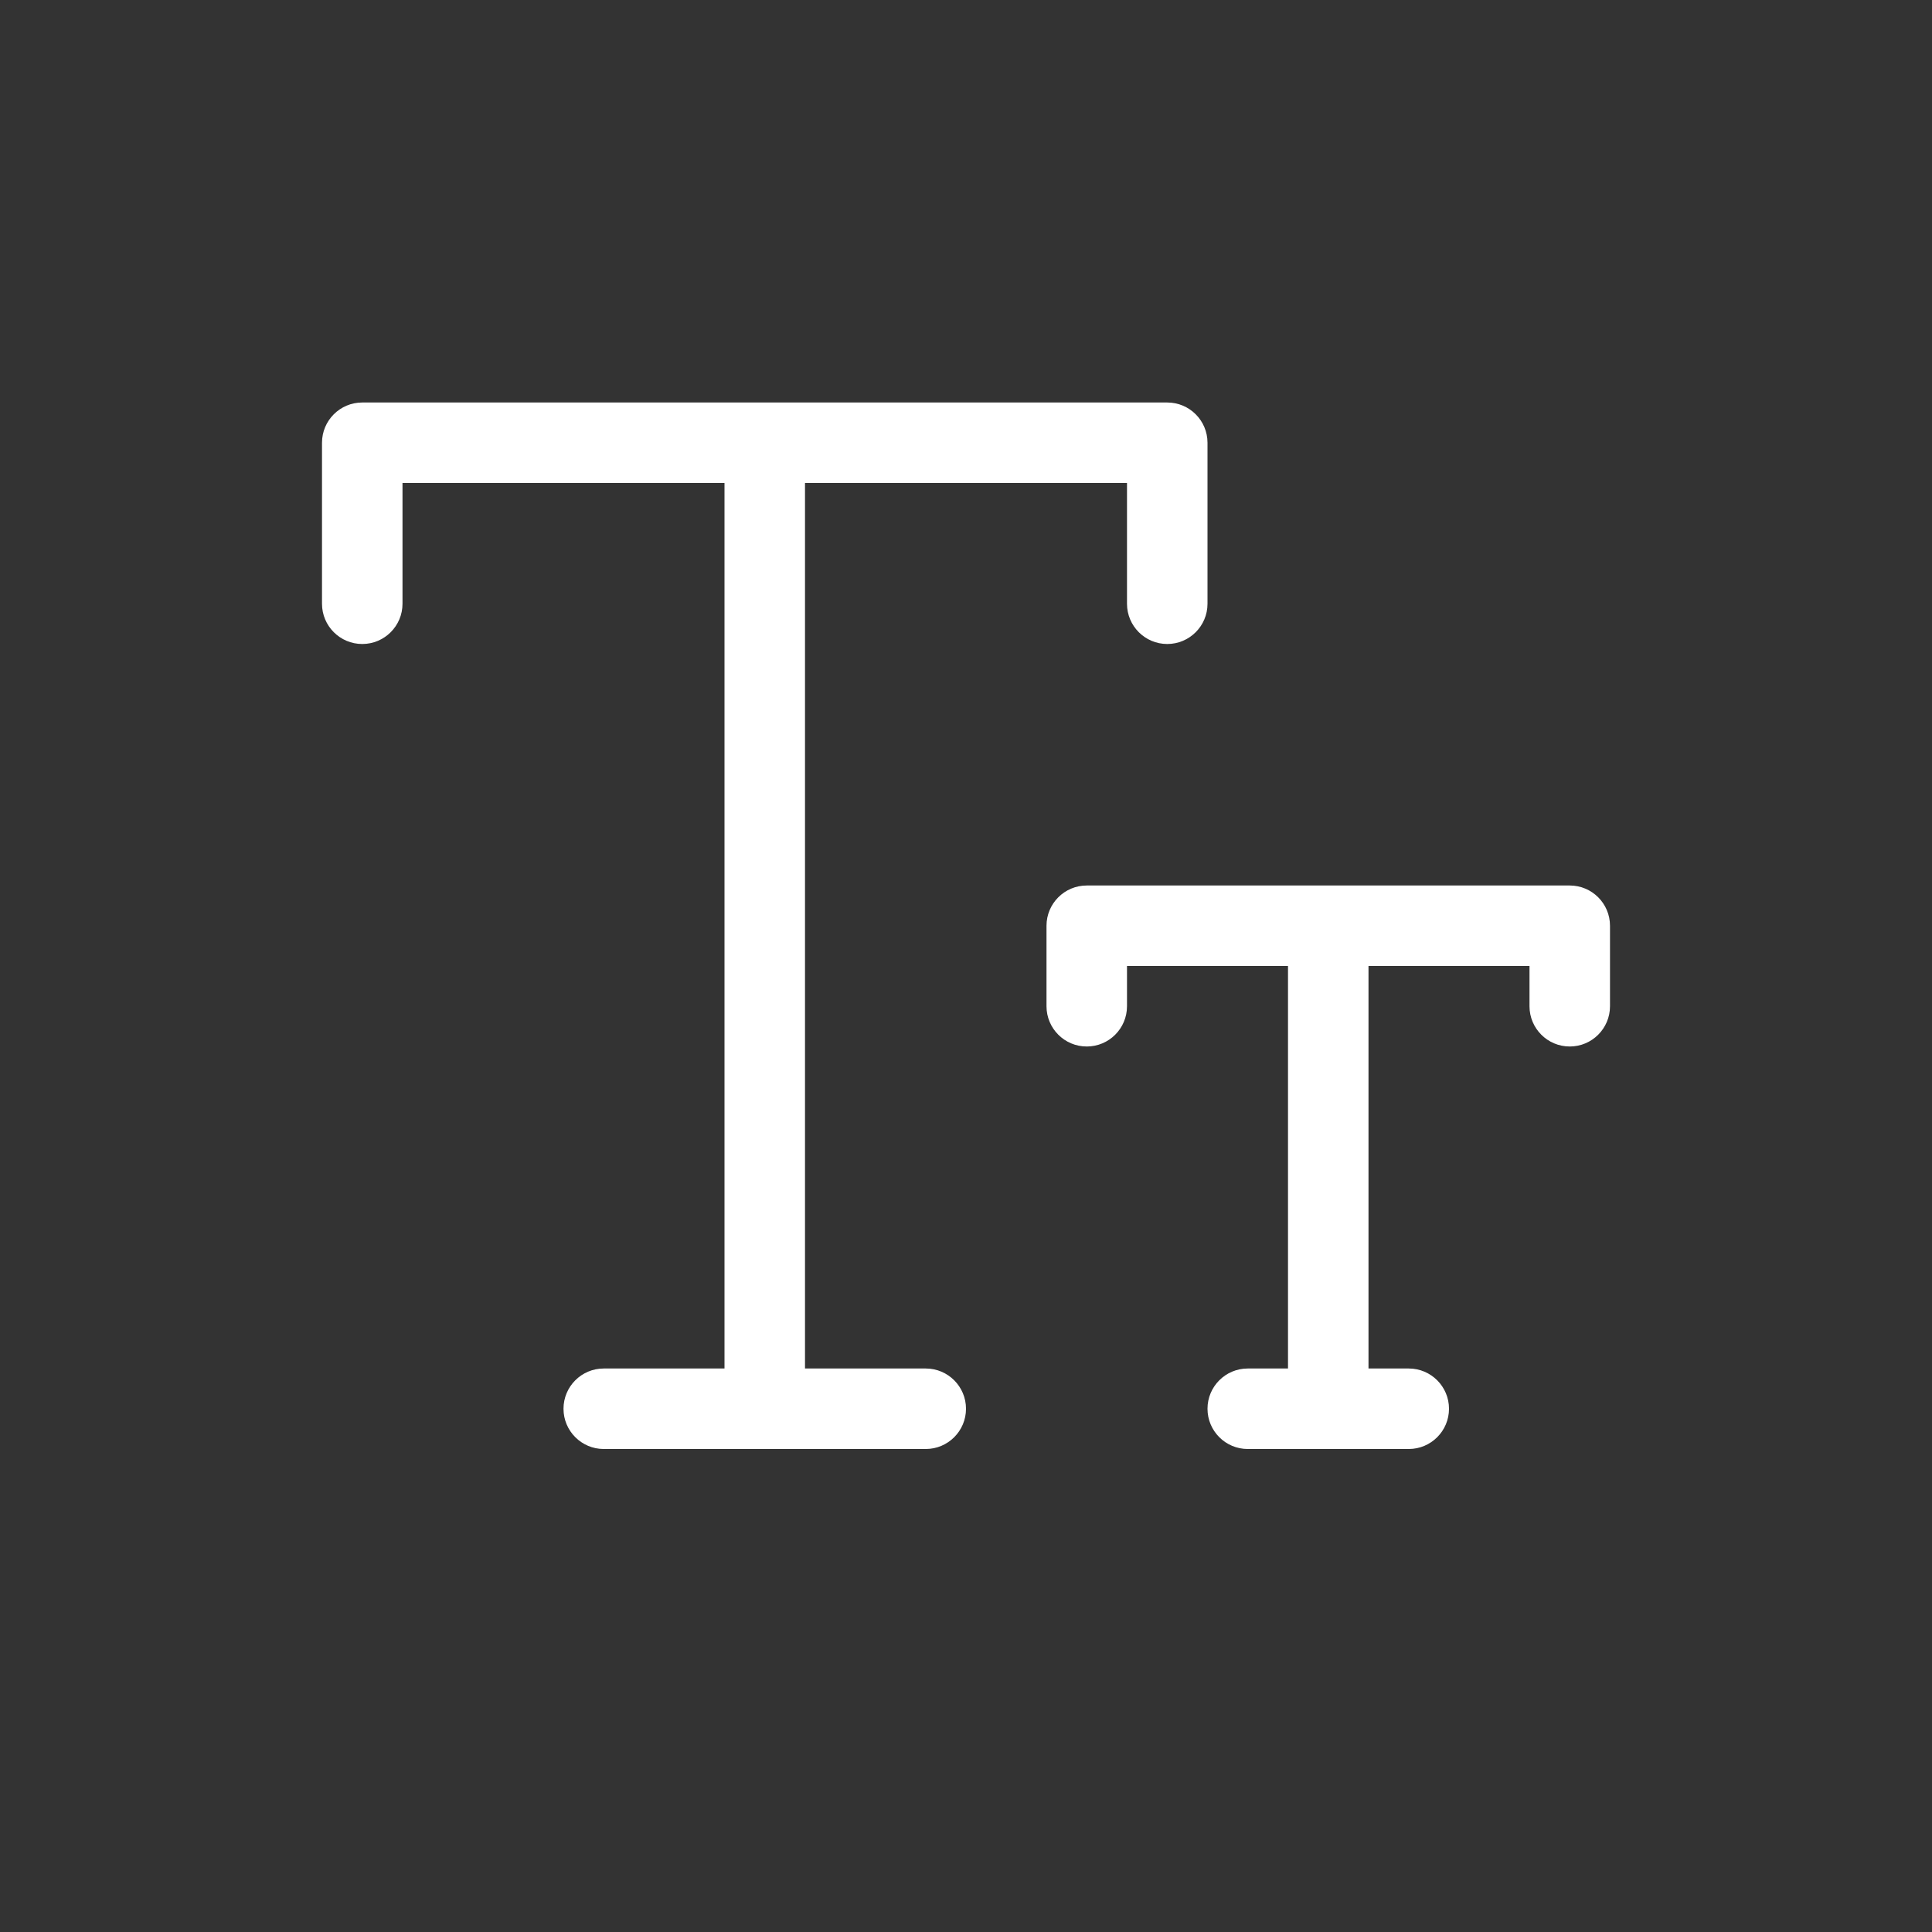 <svg fill="#ffff" viewBox="0 0 24 24" xmlns="http://www.w3.org/2000/svg"><rect x="0" y="0" width="24" height="24" fill="#333333" stroke="none"/><g id="SVGRepo_bgCarrier" stroke-width="0"></g><g id="SVGRepo_tracerCarrier" stroke-linecap="round" stroke-linejoin="round"></g><g id="SVGRepo_iconCarrier"> <path d="M17,12 L17,17 L17.5,17 C17.776,17 18,17.224 18,17.5 C18,17.776 17.776,18 17.5,18 L15.5,18 C15.224,18 15,17.776 15,17.5 C15,17.224 15.224,17 15.5,17 L16,17 L16,12 L14,12 L14,12.5 C14,12.776 13.776,13 13.5,13 C13.224,13 13,12.776 13,12.5 L13,11.5 C13,11.224 13.224,11 13.5,11 L19.5,11 C19.776,11 20,11.224 20,11.5 L20,12.5 C20,12.776 19.776,13 19.5,13 C19.224,13 19,12.776 19,12.5 L19,12 L17,12 Z M10,6 L10,17 L11.5,17 C11.776,17 12,17.224 12,17.5 C12,17.776 11.776,18 11.5,18 L7.5,18 C7.224,18 7,17.776 7,17.5 C7,17.224 7.224,17 7.5,17 L9,17 L9,6 L5,6 L5,7.5 C5,7.776 4.776,8 4.5,8 C4.224,8 4,7.776 4,7.5 L4,5.5 C4,5.224 4.224,5 4.5,5 L14.5,5 C14.776,5 15,5.224 15,5.5 L15,7.5 C15,7.776 14.776,8 14.5,8 C14.224,8 14,7.776 14,7.5 L14,6 L10,6 Z"></path> </g></svg>